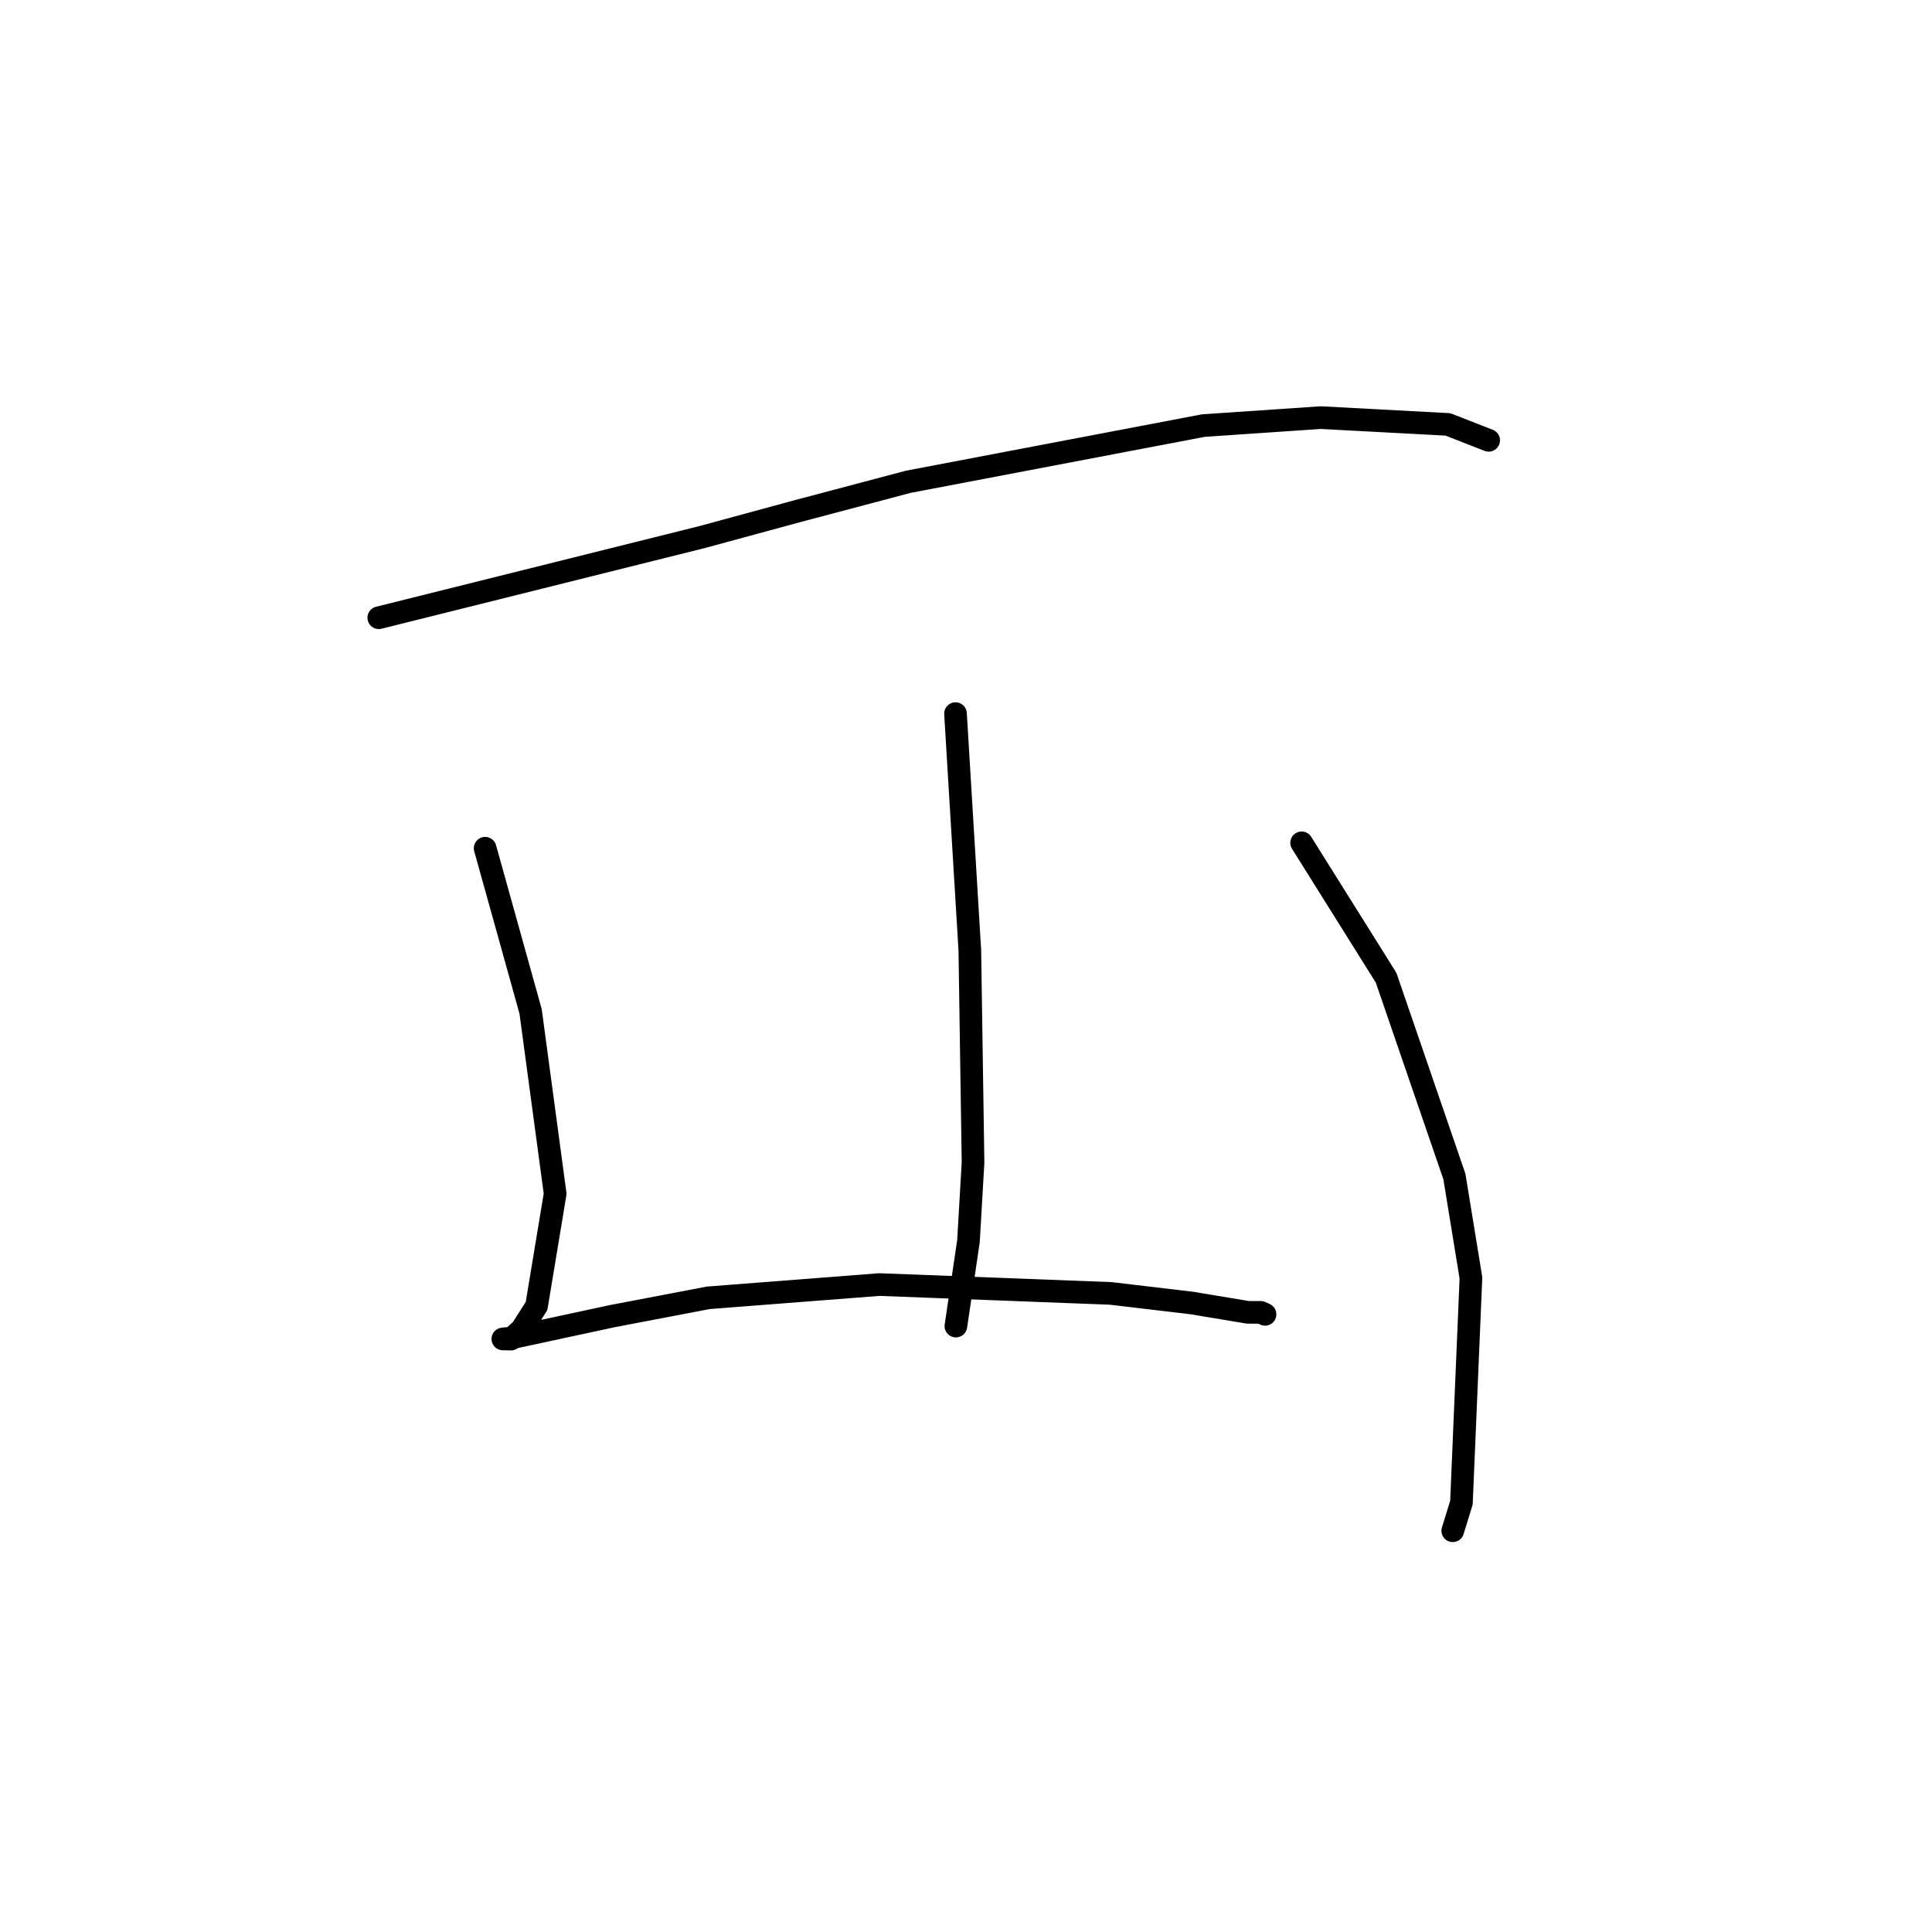 <?xml version="1.0" standalone="no"?>
    <svg width="256" height="256" xmlns="http://www.w3.org/2000/svg" version="1.1">
    <polyline stroke="black" stroke-width="3" stroke-linecap="round" fill="transparent" stroke-linejoin="round" points="50.191 81.854 71.596 76.514 93.001 71.173 105.728 67.714 120.366 63.836 159.445 56.394 175.006 55.336 191.859 56.235 197.204 58.326 197.252 58.345 197.256 58.346 " />
        <polyline stroke="black" stroke-width="3" stroke-linecap="round" fill="transparent" stroke-linejoin="round" points="126.609 94.559 127.558 110.235 128.507 125.911 128.933 154.028 128.329 164.446 126.812 174.688 126.661 175.712 " />
        <polyline stroke="black" stroke-width="3" stroke-linecap="round" fill="transparent" stroke-linejoin="round" points="64.283 112.395 67.296 123.205 70.308 134.016 73.56 158.175 71.098 173.046 69.121 176.158 67.71 177.436 66.657 177.418 66.63 177.417 67.54 177.322 81.115 174.399 93.85 171.968 116.52 170.21 147.193 171.385 157.889 172.651 165.357 173.892 167.064 173.897 167.62 174.154 167.625 174.157 " />
        <polyline stroke="black" stroke-width="3" stroke-linecap="round" fill="transparent" stroke-linejoin="round" points="172.472 111.679 178.068 120.615 183.664 129.55 192.716 155.9 194.906 169.327 193.648 199.112 192.499 202.834 " />
        </svg>